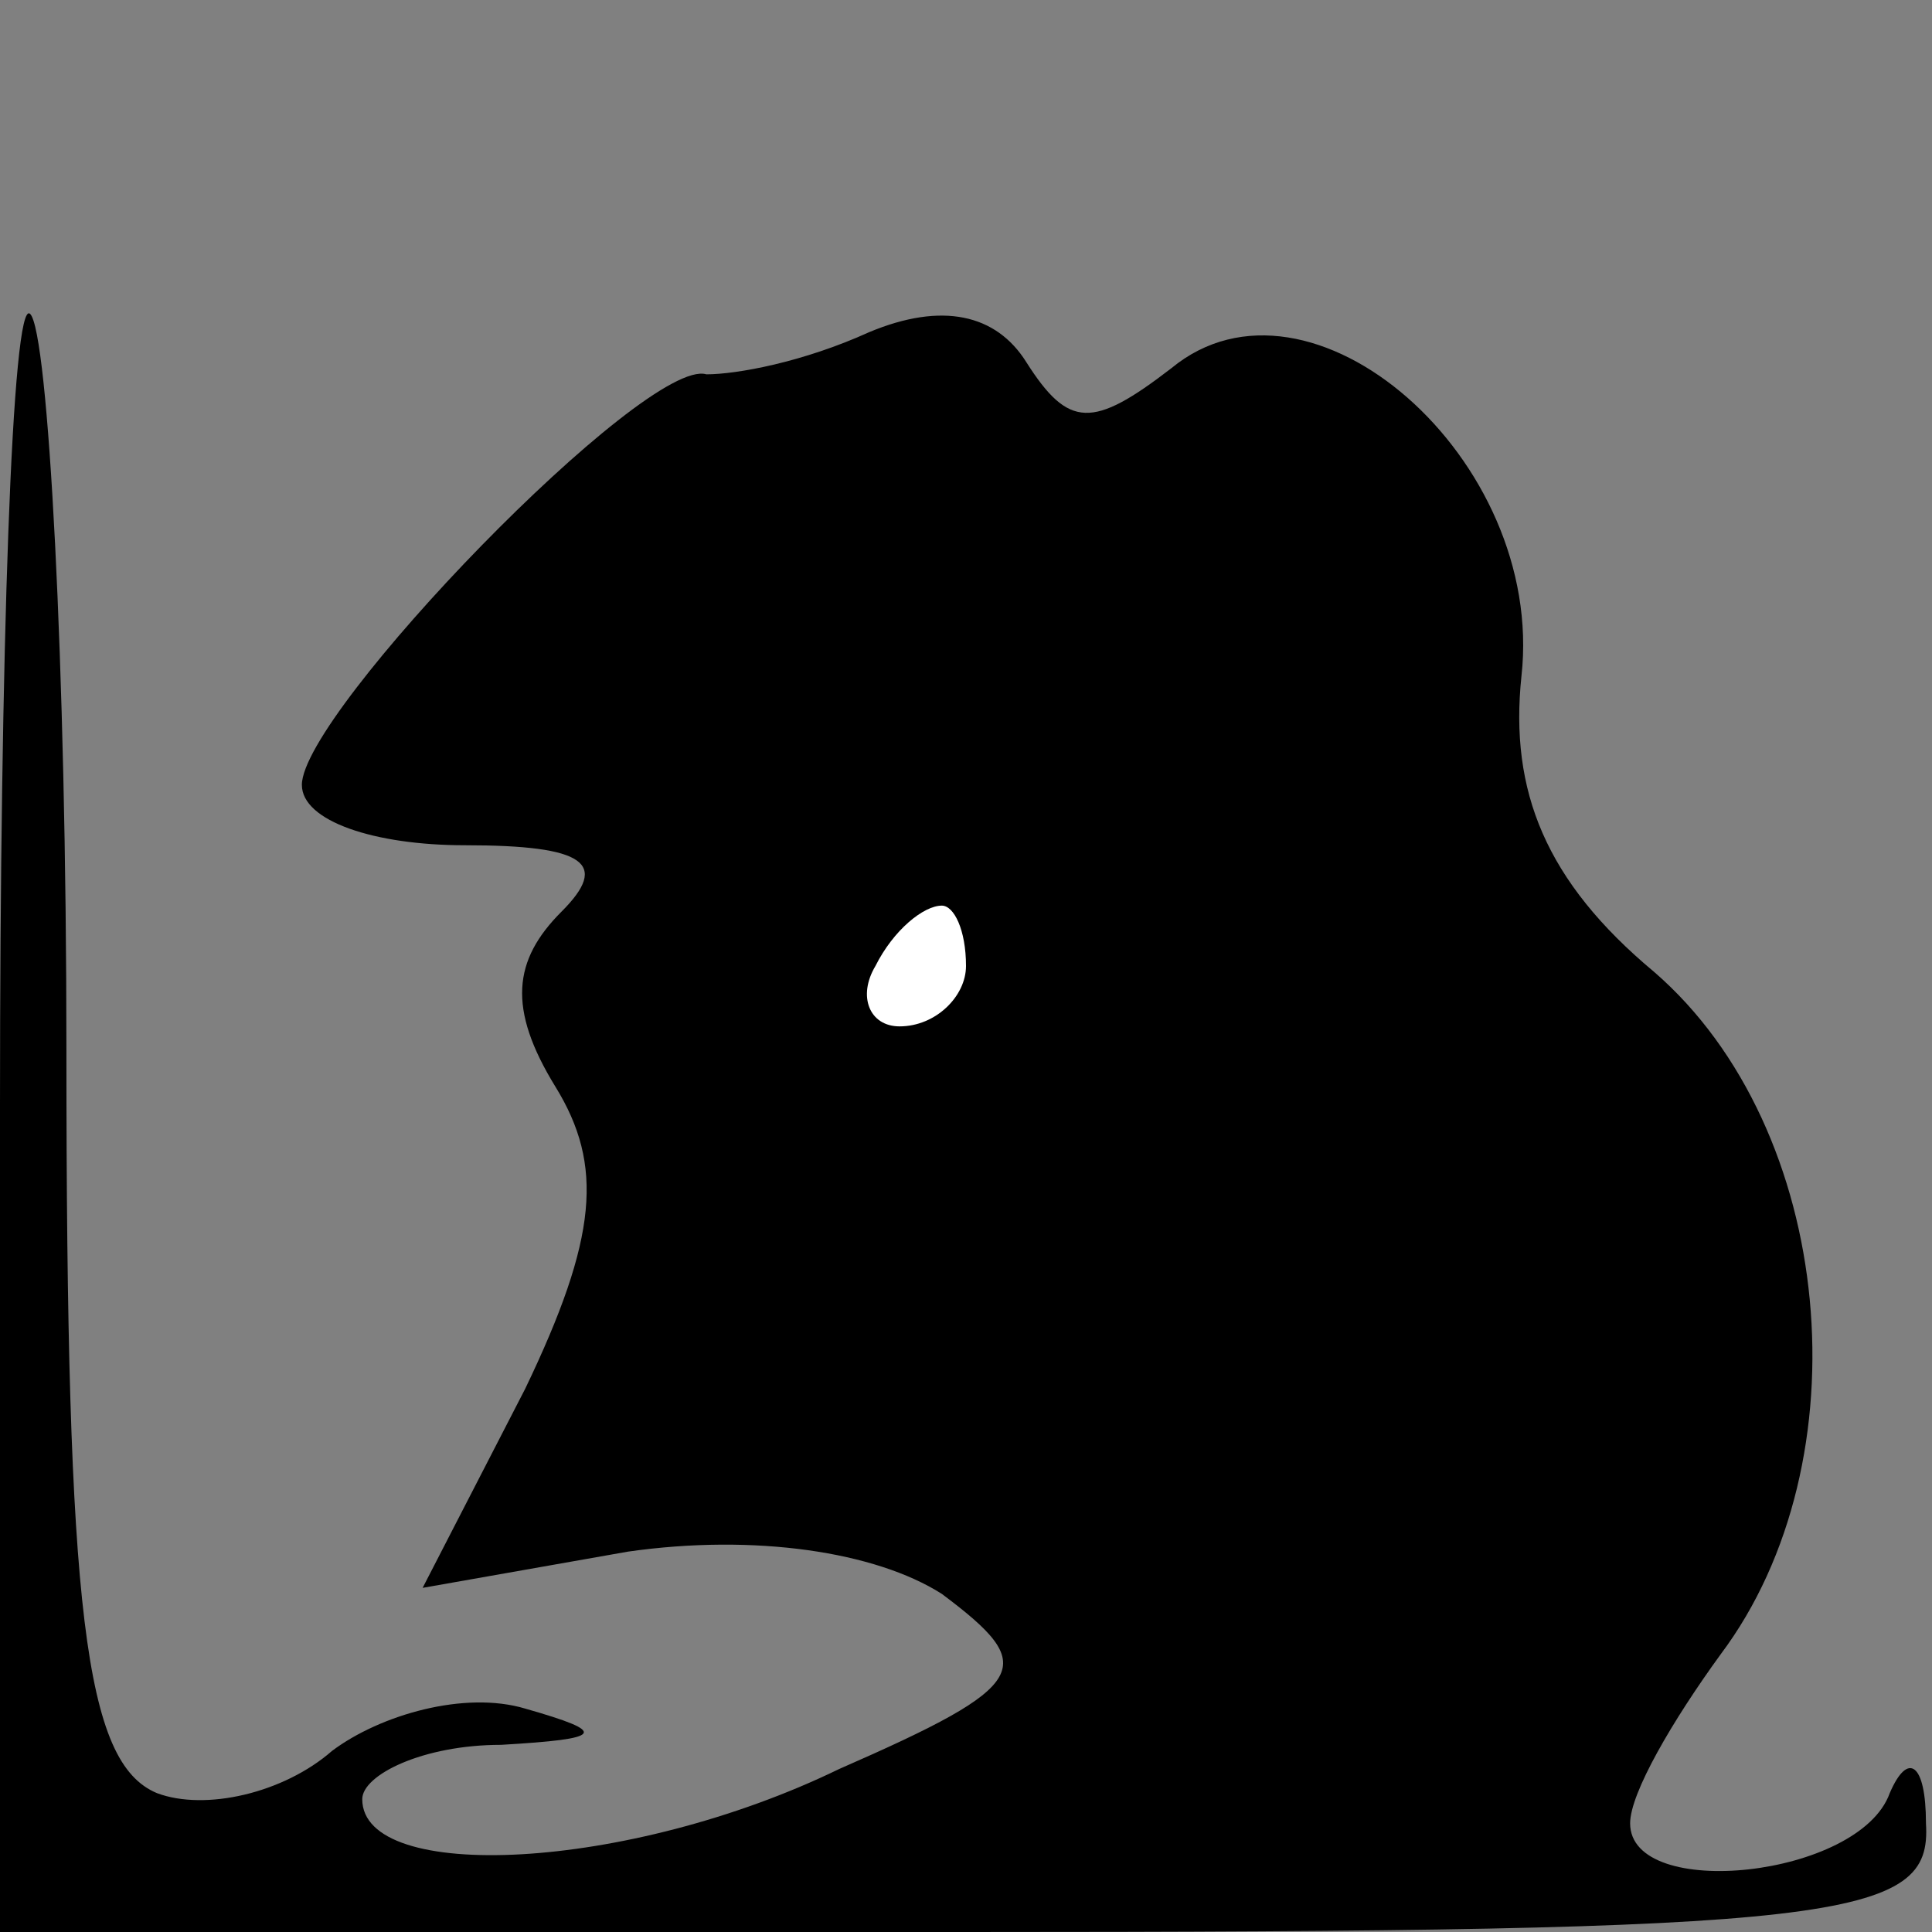 <?xml version="1.0" standalone="no"?>
<!DOCTYPE svg PUBLIC "-//W3C//DTD SVG 20010904//EN"
 "http://www.w3.org/TR/2001/REC-SVG-20010904/DTD/svg10.dtd">
<svg version="1.0" xmlns="http://www.w3.org/2000/svg"
 width="32pt" height="32pt" viewBox="0 0 32 32"
 preserveAspectRatio="xMidYMid meet">
<rect x="0" y="0" width="32" height="32" fill="#808080" stroke="none"/>
<g transform="translate(0,32) scale(0.1,-0.1)"
fill="#000000" stroke="none">
<path fill="#000000" stroke="none" d="M0 137 l0 -137 160 0 c146 0 160 2 159
18 0 10 -3 12 -6 5 -5 -14 -43 -18 -43 -5 0 5 7 17 15 28 24 32 19 87 -11 113
-18 15 -24 30 -22 49 4 36 -35 70 -58 51 -13 -10 -17 -10 -24 1 -5 8 -14 10
-26 5 -11 -5 -22 -7 -27 -7 -10 3 -67 -56 -67 -68 0 -6 12 -10 27 -10 20 0 24
-3 16 -11 -8 -8 -9 -16 -1 -29 8 -13 7 -25 -5 -50 l-17 -33 34 6 c21 3 41 0
52 -7 16 -12 15 -15 -17 -29 -35 -17 -79 -19 -79 -5 0 4 10 9 23 9 17 1 18 2
4 6 -10 3 -24 -1 -32 -7 -8 -7 -21 -10 -29 -7 -12 5 -15 30 -15 123 0 64 -3
119 -6 122 -3 3 -5 -56 -5 -131z"/>
<path fill="#ffffff" stroke="none" d="M160 160 c0 -5 -5 -10 -11 -10 -5 0 -7
5 -4 10 3 6 8 10 11 10 2 0 4 -4 4 -10z"/>
</g>
</svg>
